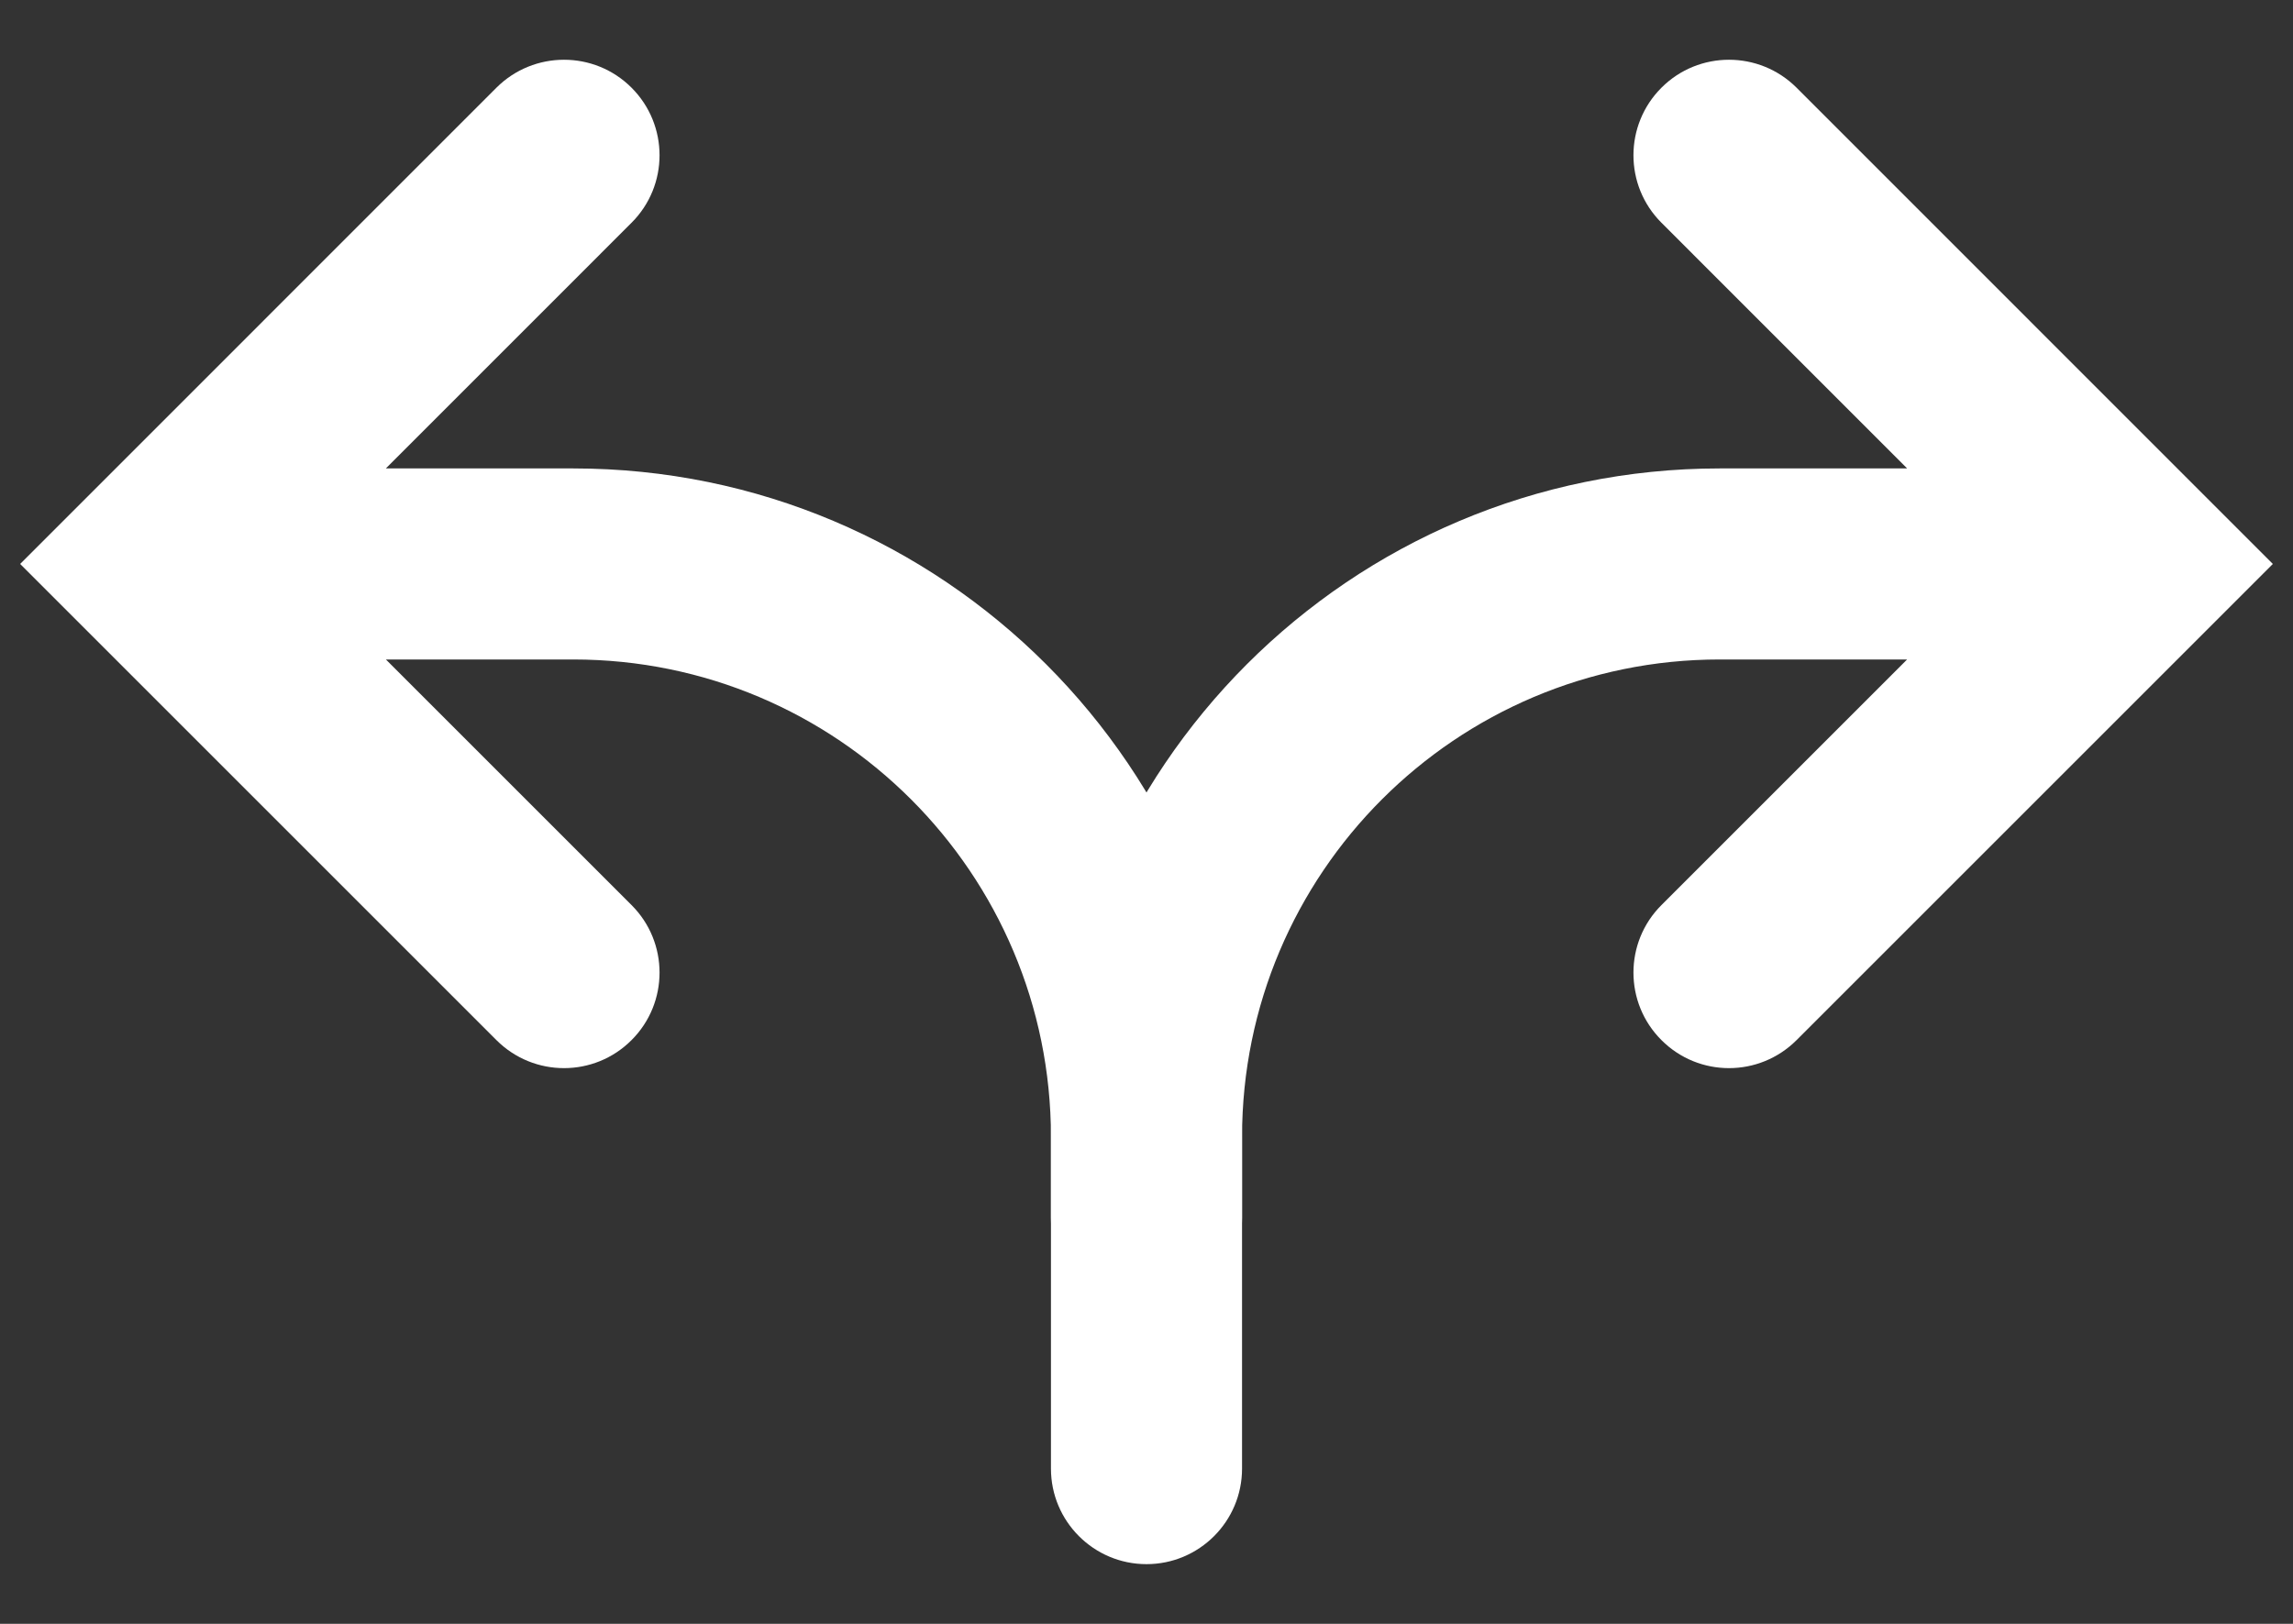 <svg width="24" height="17" viewBox="0 0 24 17" fill="none" xmlns="http://www.w3.org/2000/svg">
<rect x="0" y="0" width="24" height="17" fill="#333333" stroke="none"/>
<path d="M17.39 9.475C16.999 9.865 16.999 10.499 17.39 10.889C17.78 11.28 18.413 11.28 18.804 10.889L17.39 9.475ZM22.375 5.904L23.082 6.611L23.789 5.904L23.082 5.197L22.375 5.904ZM18.804 0.918C18.413 0.528 17.78 0.528 17.39 0.918C16.999 1.309 16.999 1.942 17.39 2.332L18.804 0.918ZM11 12.749C11 13.301 11.448 13.749 12 13.749C12.552 13.749 13 13.301 13 12.749L11 12.749ZM18.804 10.889L23.082 6.611L21.668 5.197L17.39 9.475L18.804 10.889ZM23.082 5.197L18.804 0.918L17.39 2.332L21.668 6.611L23.082 5.197ZM22.375 4.904L18 4.904L18 6.904L22.375 6.904L22.375 4.904ZM11 11.904L11 12.749L13 12.749L13 11.904L11 11.904ZM18 4.904C14.134 4.904 11 8.038 11 11.904L13 11.904C13 9.142 15.239 6.904 18 6.904L18 4.904Z" fill="white"/>
<path d="M6.61 9.475C7.001 9.865 7.001 10.499 6.61 10.889C6.22 11.28 5.587 11.28 5.196 10.889L6.61 9.475ZM1.625 5.904L0.918 6.611L0.211 5.904L0.918 5.197L1.625 5.904ZM5.196 0.918C5.587 0.528 6.22 0.528 6.61 0.918C7.001 1.309 7.001 1.942 6.61 2.332L5.196 0.918ZM12 11.904L11 11.904L11 11.904L12 11.904ZM13 15.375C13 15.927 12.552 16.375 12 16.375C11.448 16.375 11 15.927 11 15.375L13 15.375ZM5.196 10.889L0.918 6.611L2.332 5.197L6.61 9.475L5.196 10.889ZM0.918 5.197L5.196 0.918L6.61 2.332L2.332 6.611L0.918 5.197ZM1.625 4.904L6 4.904L6 6.904L1.625 6.904L1.625 4.904ZM13 11.904L13 15.375L11 15.375L11 11.904L13 11.904ZM6 4.904C9.866 4.904 13 8.038 13 11.904L11 11.904C11 9.142 8.761 6.904 6 6.904L6 4.904Z" fill="white"/>
</svg>
